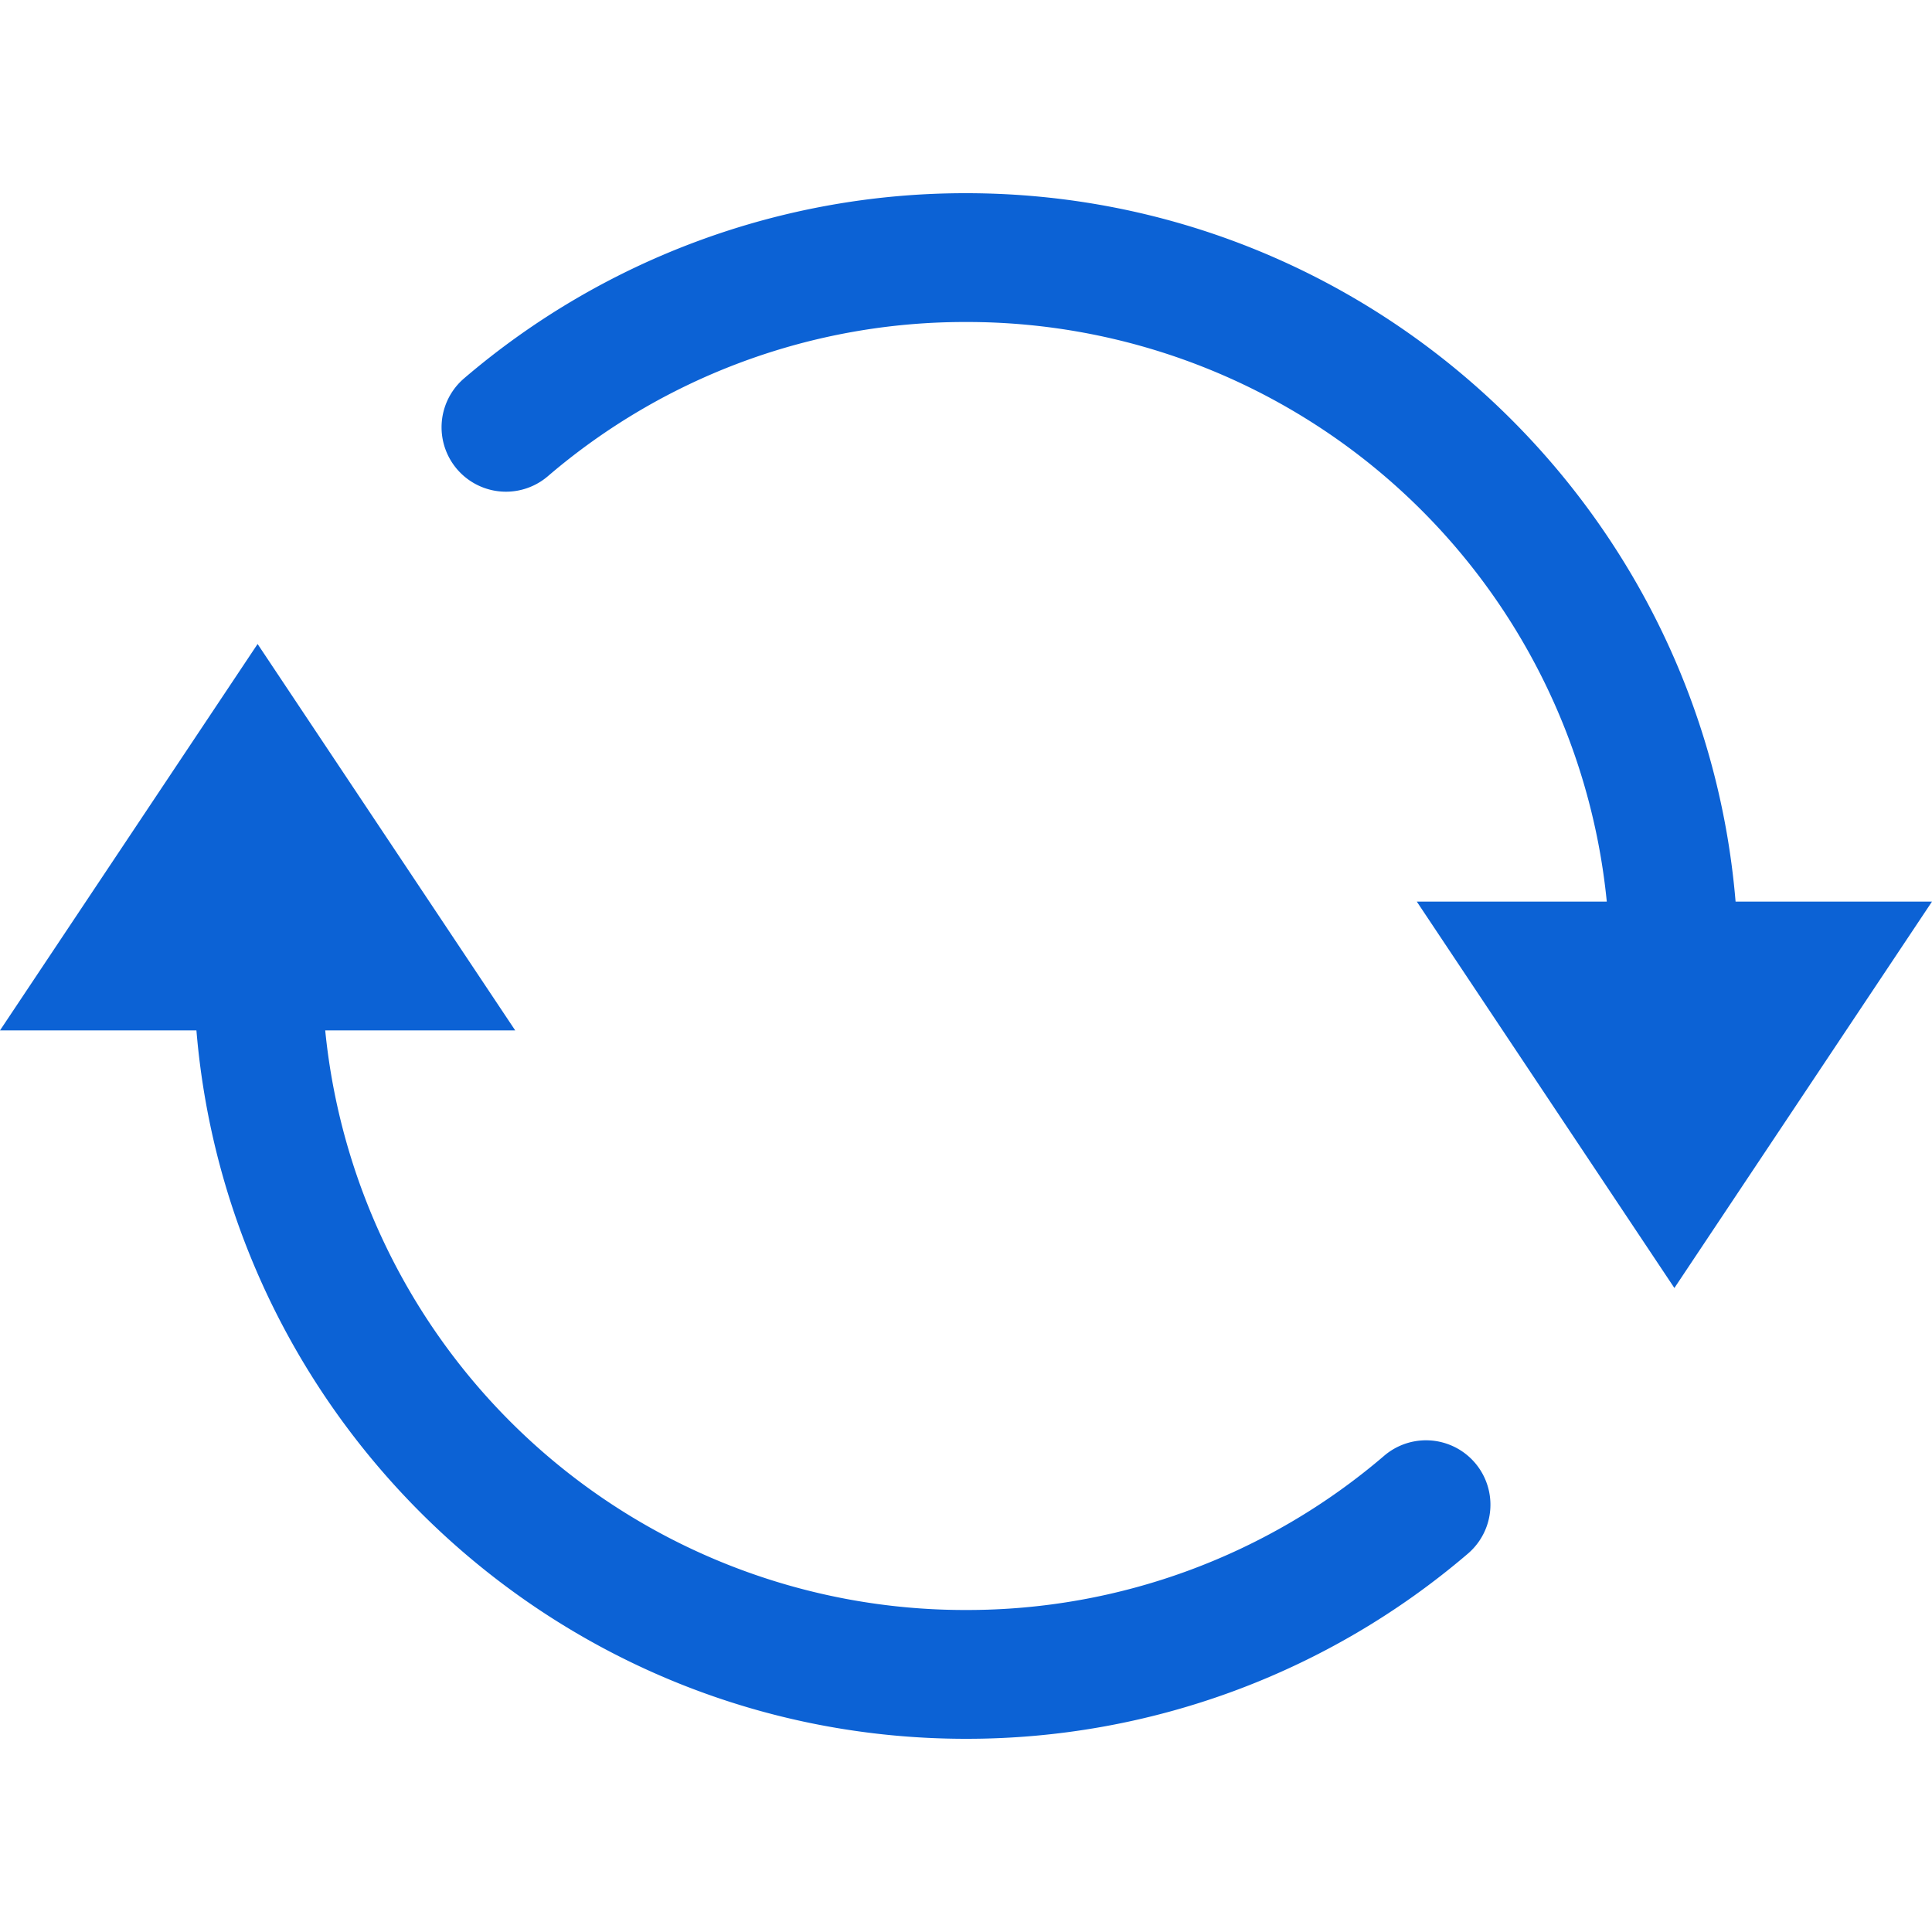 <svg xmlns="http://www.w3.org/2000/svg" width="18" height="18" fill="none"><g clip-path="url(#a)"><path fill="#0C62D5" d="M9 1.8a7.18 7.18 0 0 0-4.676 1.725.6.6 0 1 0 .78.912A5.97 5.97 0 0 1 9 3a5.99 5.99 0 0 1 5.97 5.4H13.2l2.4 3.6L18 8.4h-1.83C15.862 4.711 12.766 1.8 9 1.8M2.4 6 0 9.6h1.83c.307 3.69 3.403 6.6 7.17 6.6a7.18 7.18 0 0 0 4.676-1.725.6.6 0 1 0-.78-.912A5.97 5.97 0 0 1 9 15a5.99 5.99 0 0 1-5.97-5.4H4.8z"/></g><defs><clipPath id="a"><path fill="#fff" d="M0 0h18v18H0z"/></clipPath></defs></svg>
